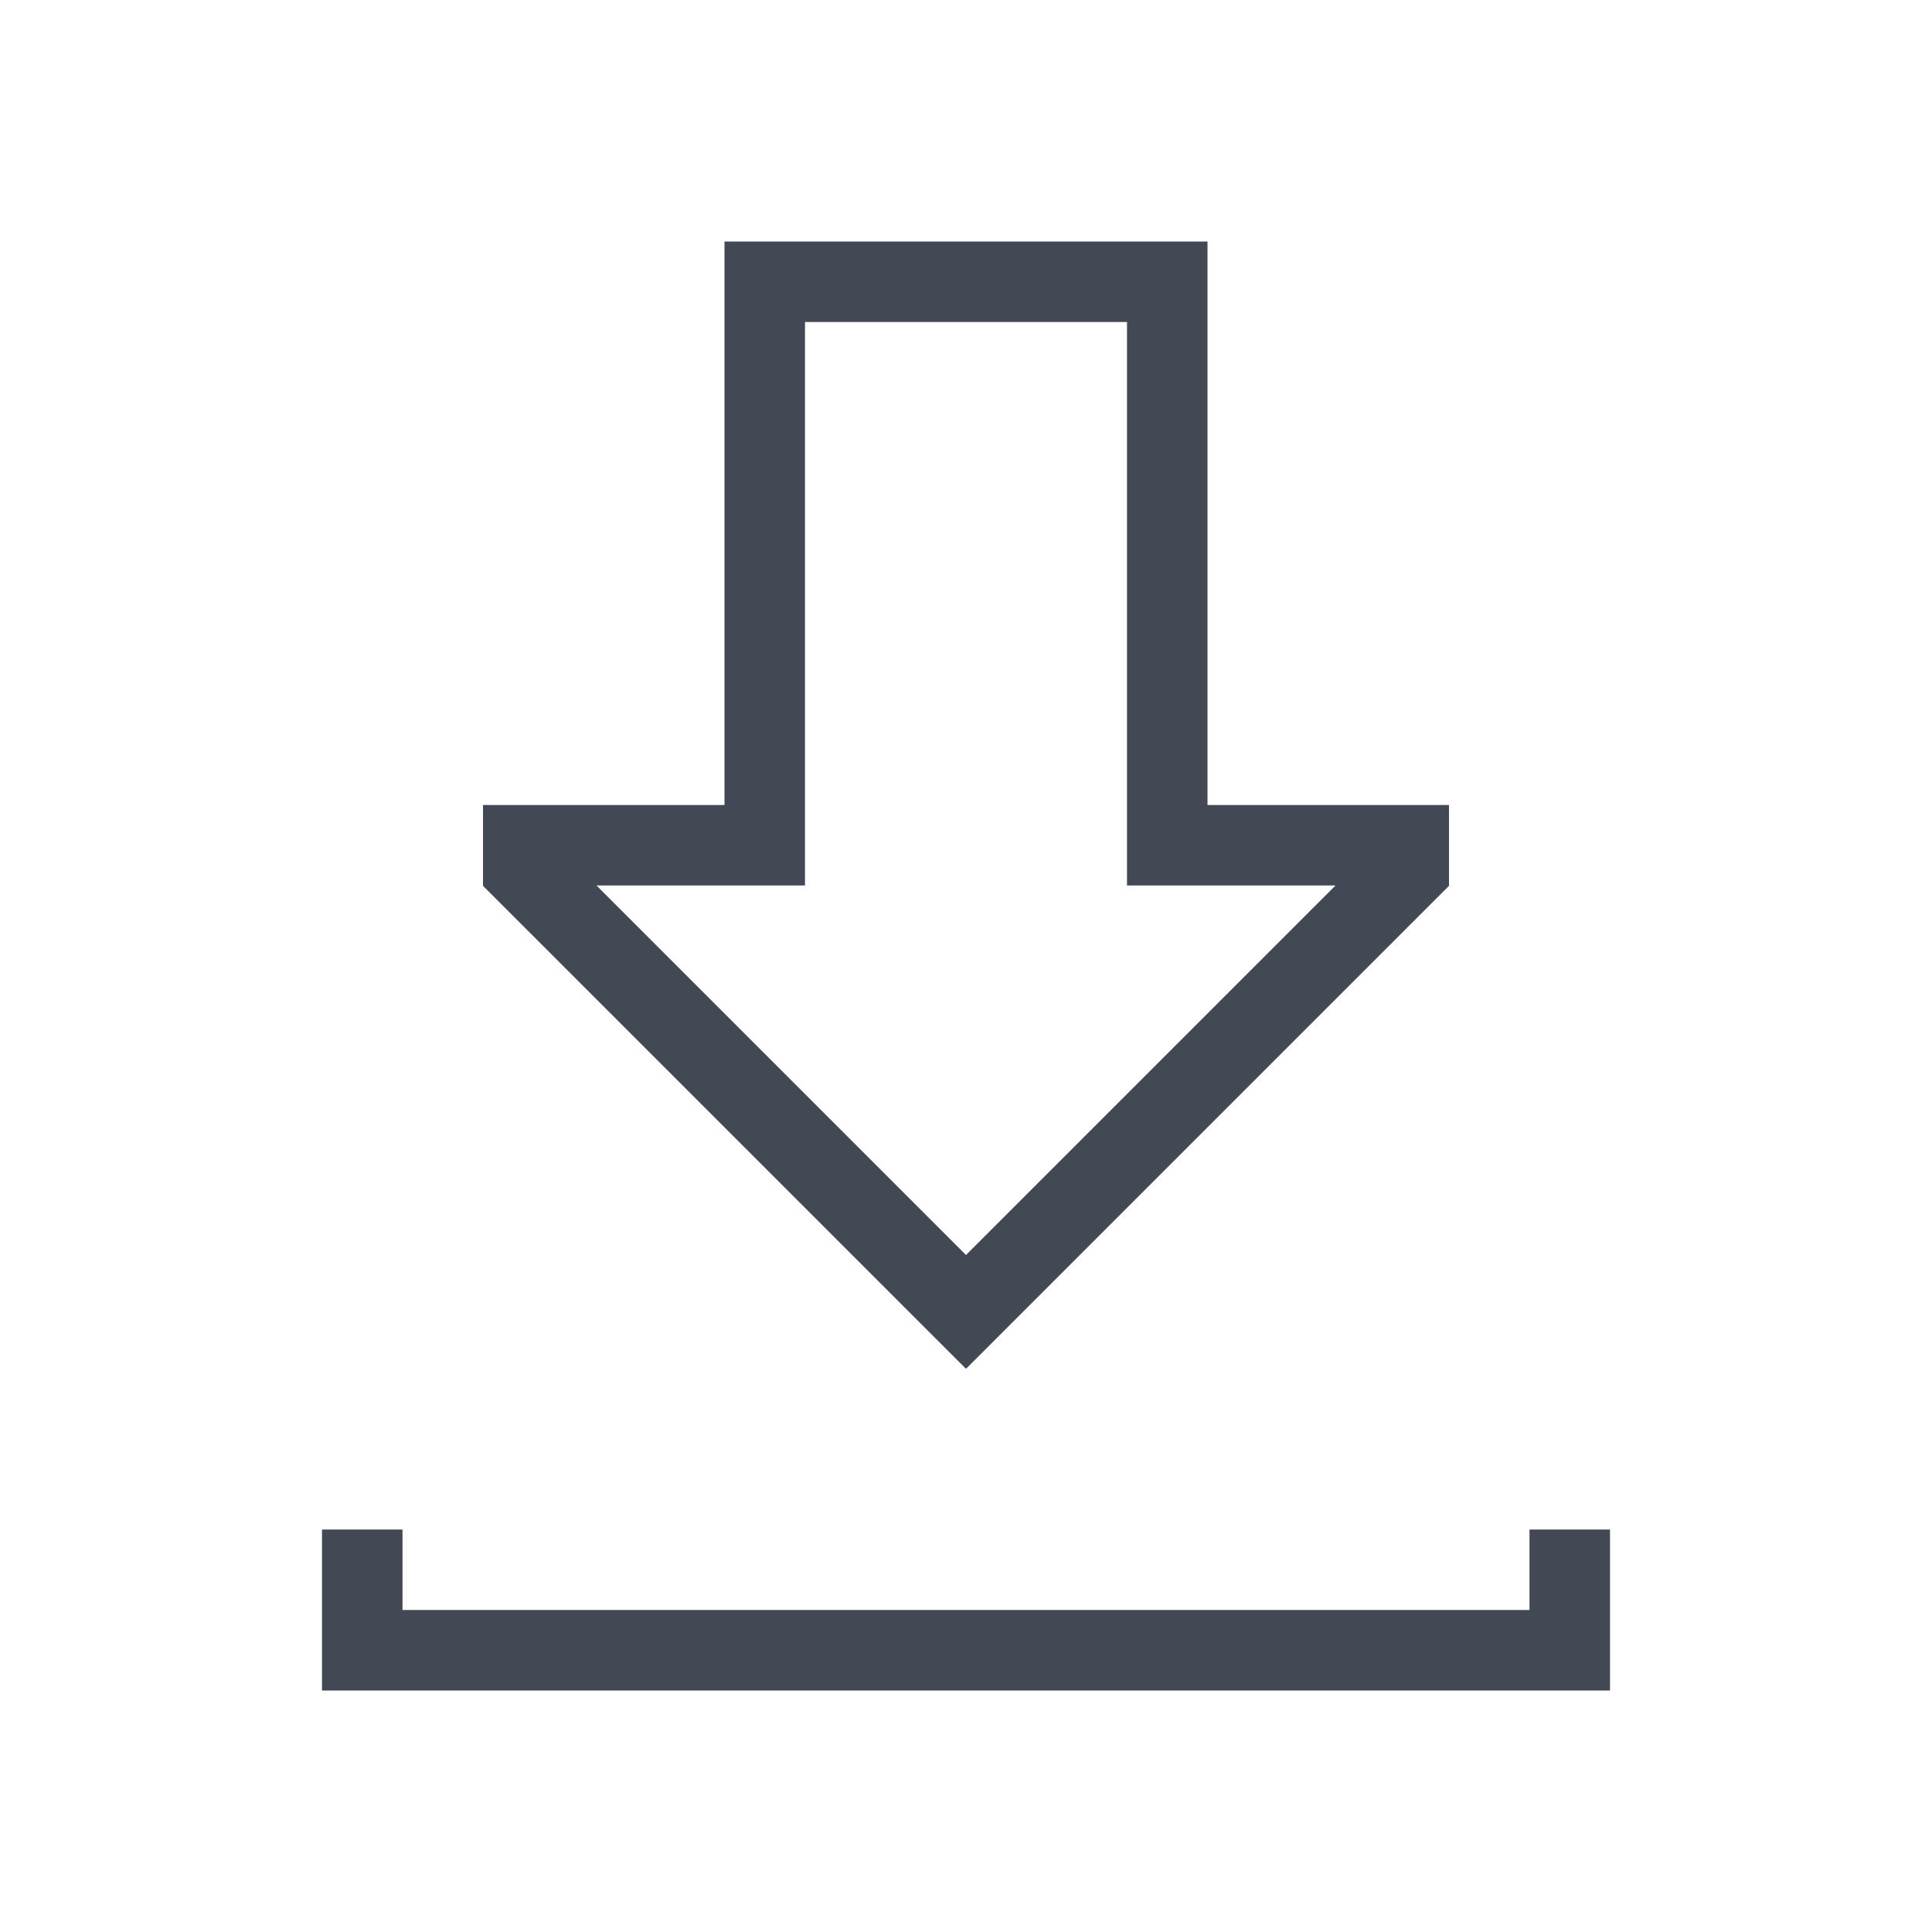 <svg xmlns="http://www.w3.org/2000/svg" xmlns:svg="http://www.w3.org/2000/svg" id="svg4359" width="24" height="24" version="1.1"><g id="layer1" transform="translate(0,-24)"><path color="#000" style="text-decoration-line:none;text-decoration-style:solid;text-decoration-color:#000;isolation:auto;mix-blend-mode:normal;solid-color:#000;solid-opacity:1" id="rect4167" fill="#424854" fill-opacity="1" fill-rule="nonzero" stroke="none" stroke-dasharray="none" stroke-dashoffset="0" stroke-linecap="butt" stroke-linejoin="miter" stroke-miterlimit="4" stroke-opacity="1" stroke-width="1" d="M 9 3 L 9 4 L 9 10 L 6.41 10 L 6 10 L 6 11 L 6 11.004 L 11.996 17 L 12 17 L 12.004 17 L 18.004 11 L 18 11 L 18 10 L 15 10 L 15 3 L 9 3 z M 10 4 L 14 4 L 14 11 L 15 11 L 16.59 11 L 12 15.59 L 7.41 11 L 10 11 L 10 10 L 10 4 z M 4 19 L 4 20 L 4 21 L 20 21 L 20 20 L 20 19 L 19 19 L 19 20 L 5 20 L 5 19 L 4 19 z" clip-rule="nonzero" color-interpolation="sRGB" color-interpolation-filters="linearRGB" color-rendering="auto" display="inline" enable-background="accumulate" image-rendering="auto" opacity="1" overflow="visible" shape-rendering="auto" text-decoration="none" text-rendering="auto" transform="translate(0,24)" visibility="visible"/></g></svg>